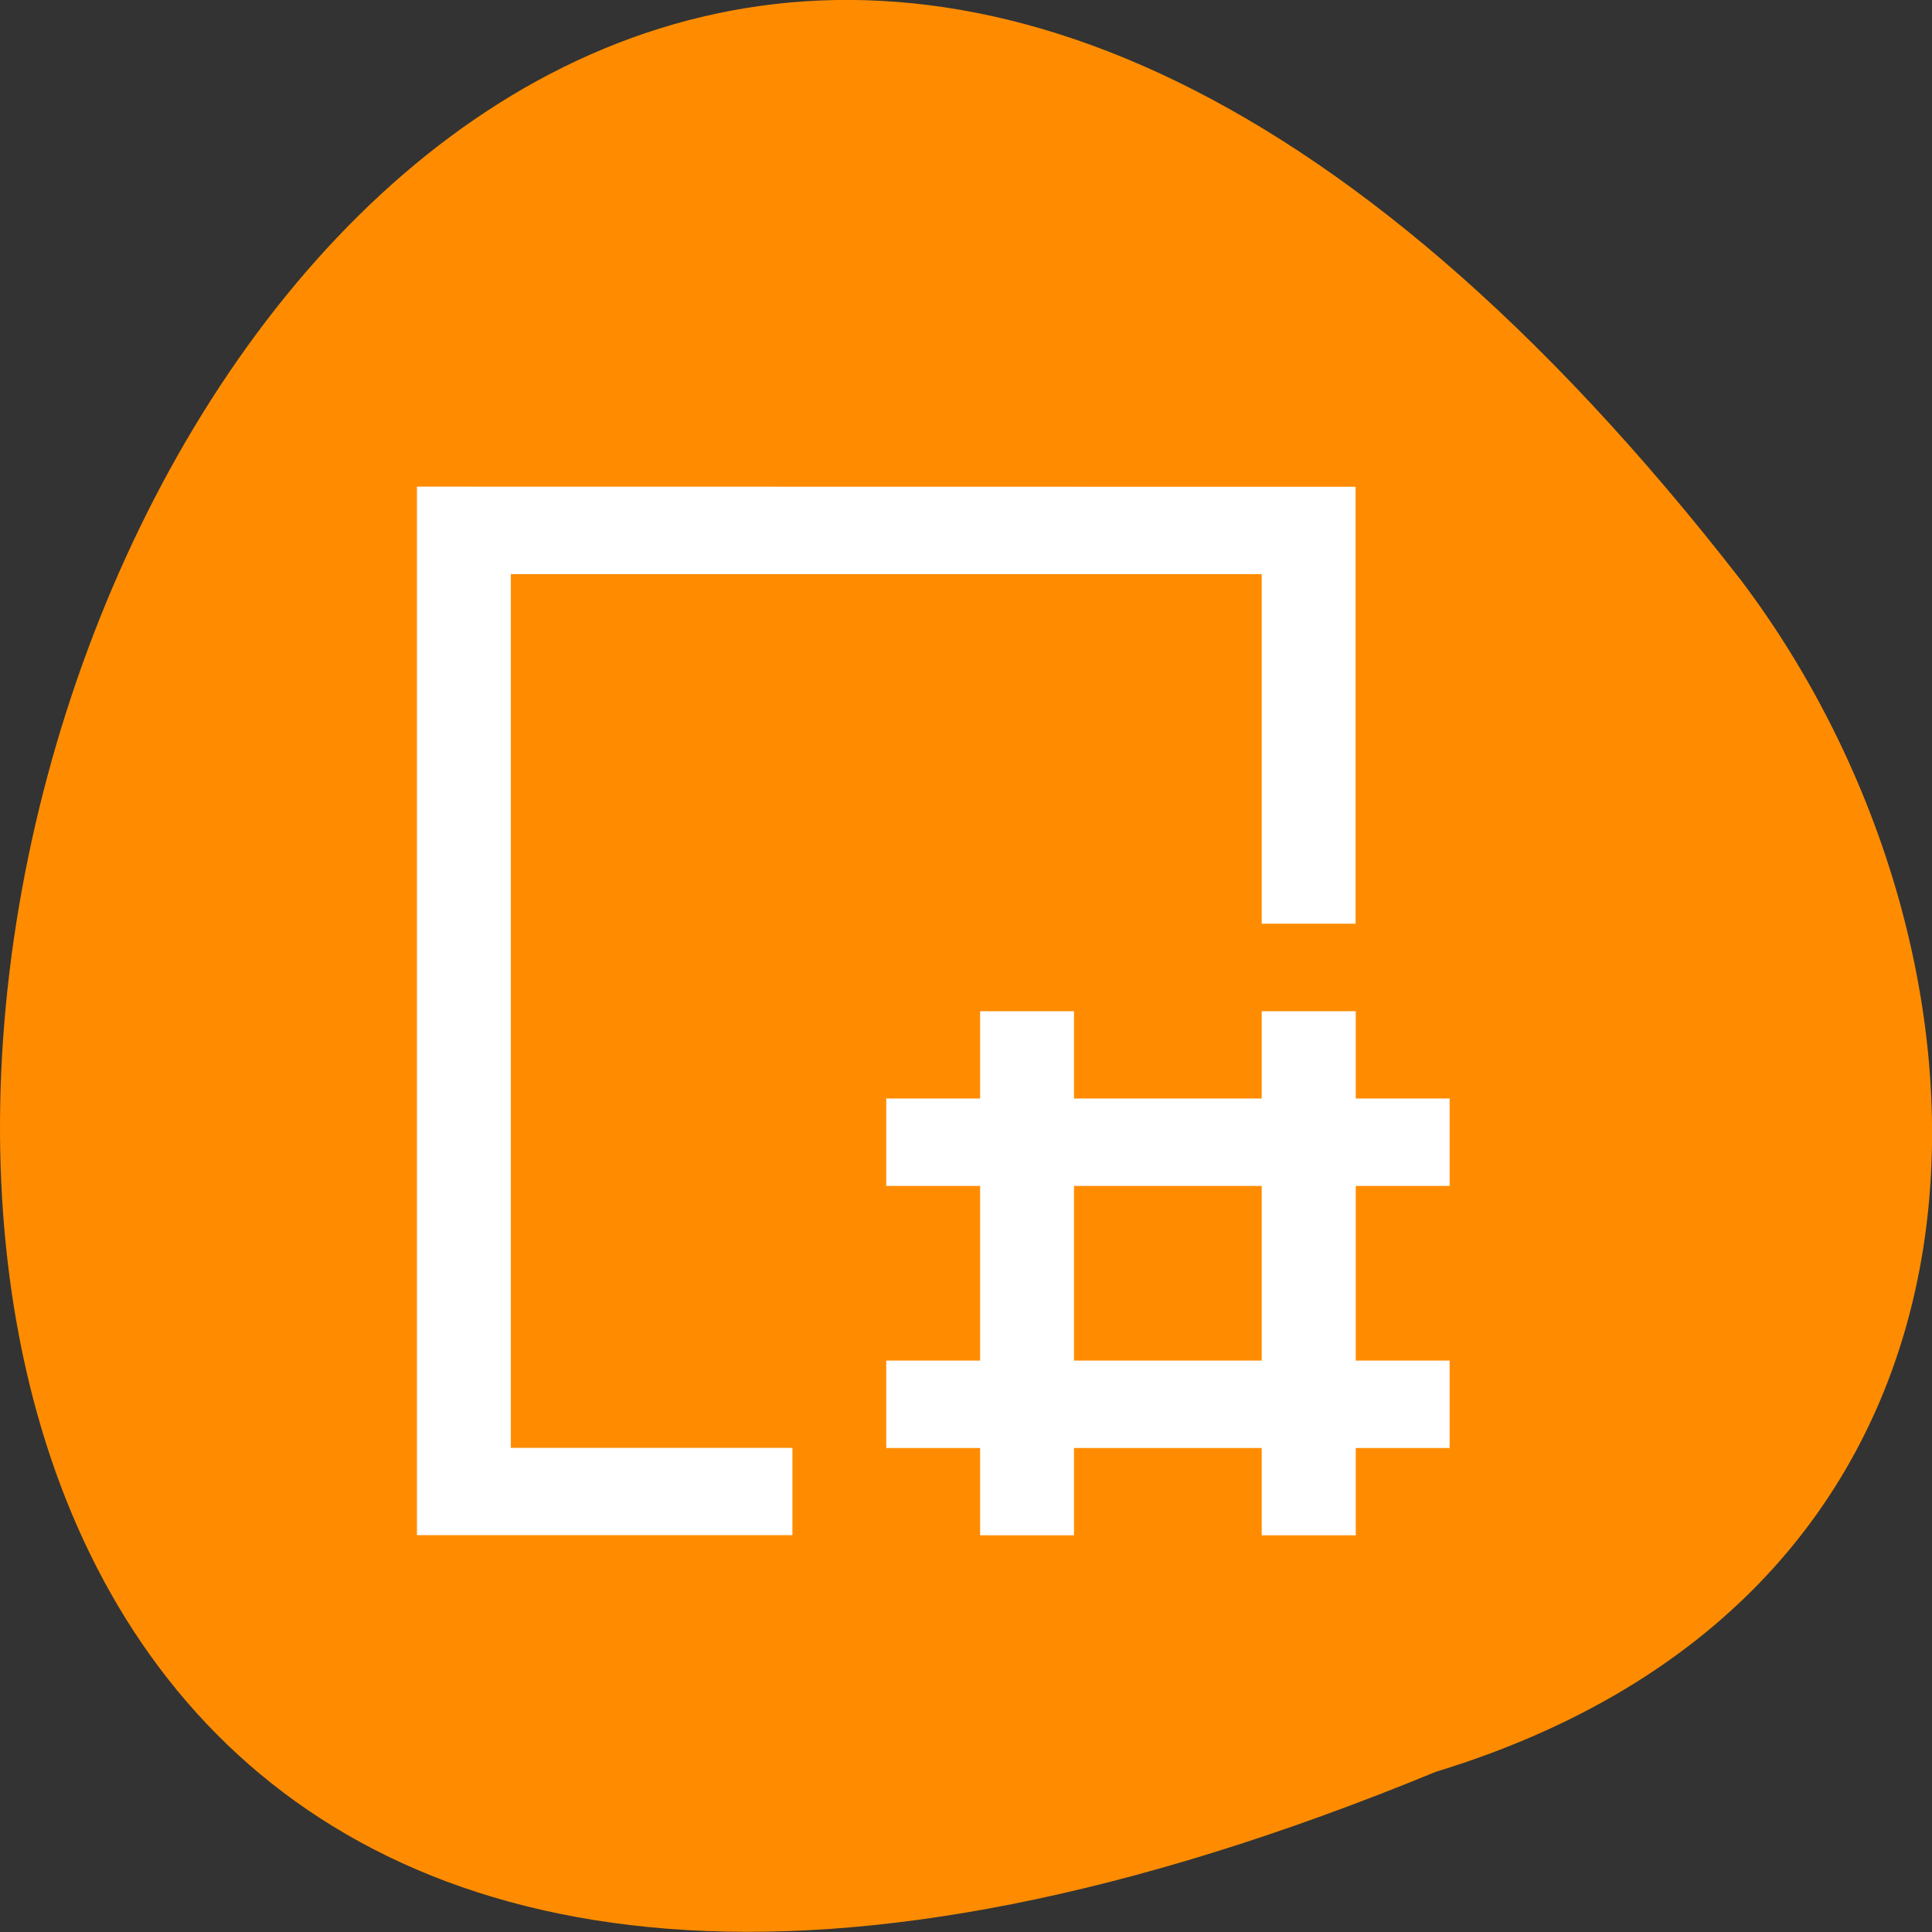 <svg xmlns="http://www.w3.org/2000/svg" viewBox="0 0 48 48"><rect x="0" y="0" width="48" height="48" fill="#333333" stroke="none"/><path d="m 35.672 44.02 c -61.766 25.438 -32.746 -81.54 7.59 -29.594 c 7.03 9.316 7.566 24.969 -7.59 29.594" fill="#ff8c00"/><path d="m 10.359 12.09 v 26.05 h 9.328 v -2.168 h -6.996 v -21.707 h 18.656 v 8.684 h 2.332 v -10.855 m -9.328 13.03 v 2.168 h -2.332 v 2.172 h 2.332 v 4.34 h -2.332 v 2.172 h 2.332 v 2.168 h 2.332 v -2.168 h 4.664 v 2.168 h 2.336 v -2.168 h 2.332 v -2.172 h -2.332 v -4.34 h 2.332 v -2.172 h -2.332 v -2.168 h -2.336 v 2.168 h -4.664 v -2.168 m 0 4.34 h 4.664 v 4.34 h -4.664" fill="#fff"/></svg>